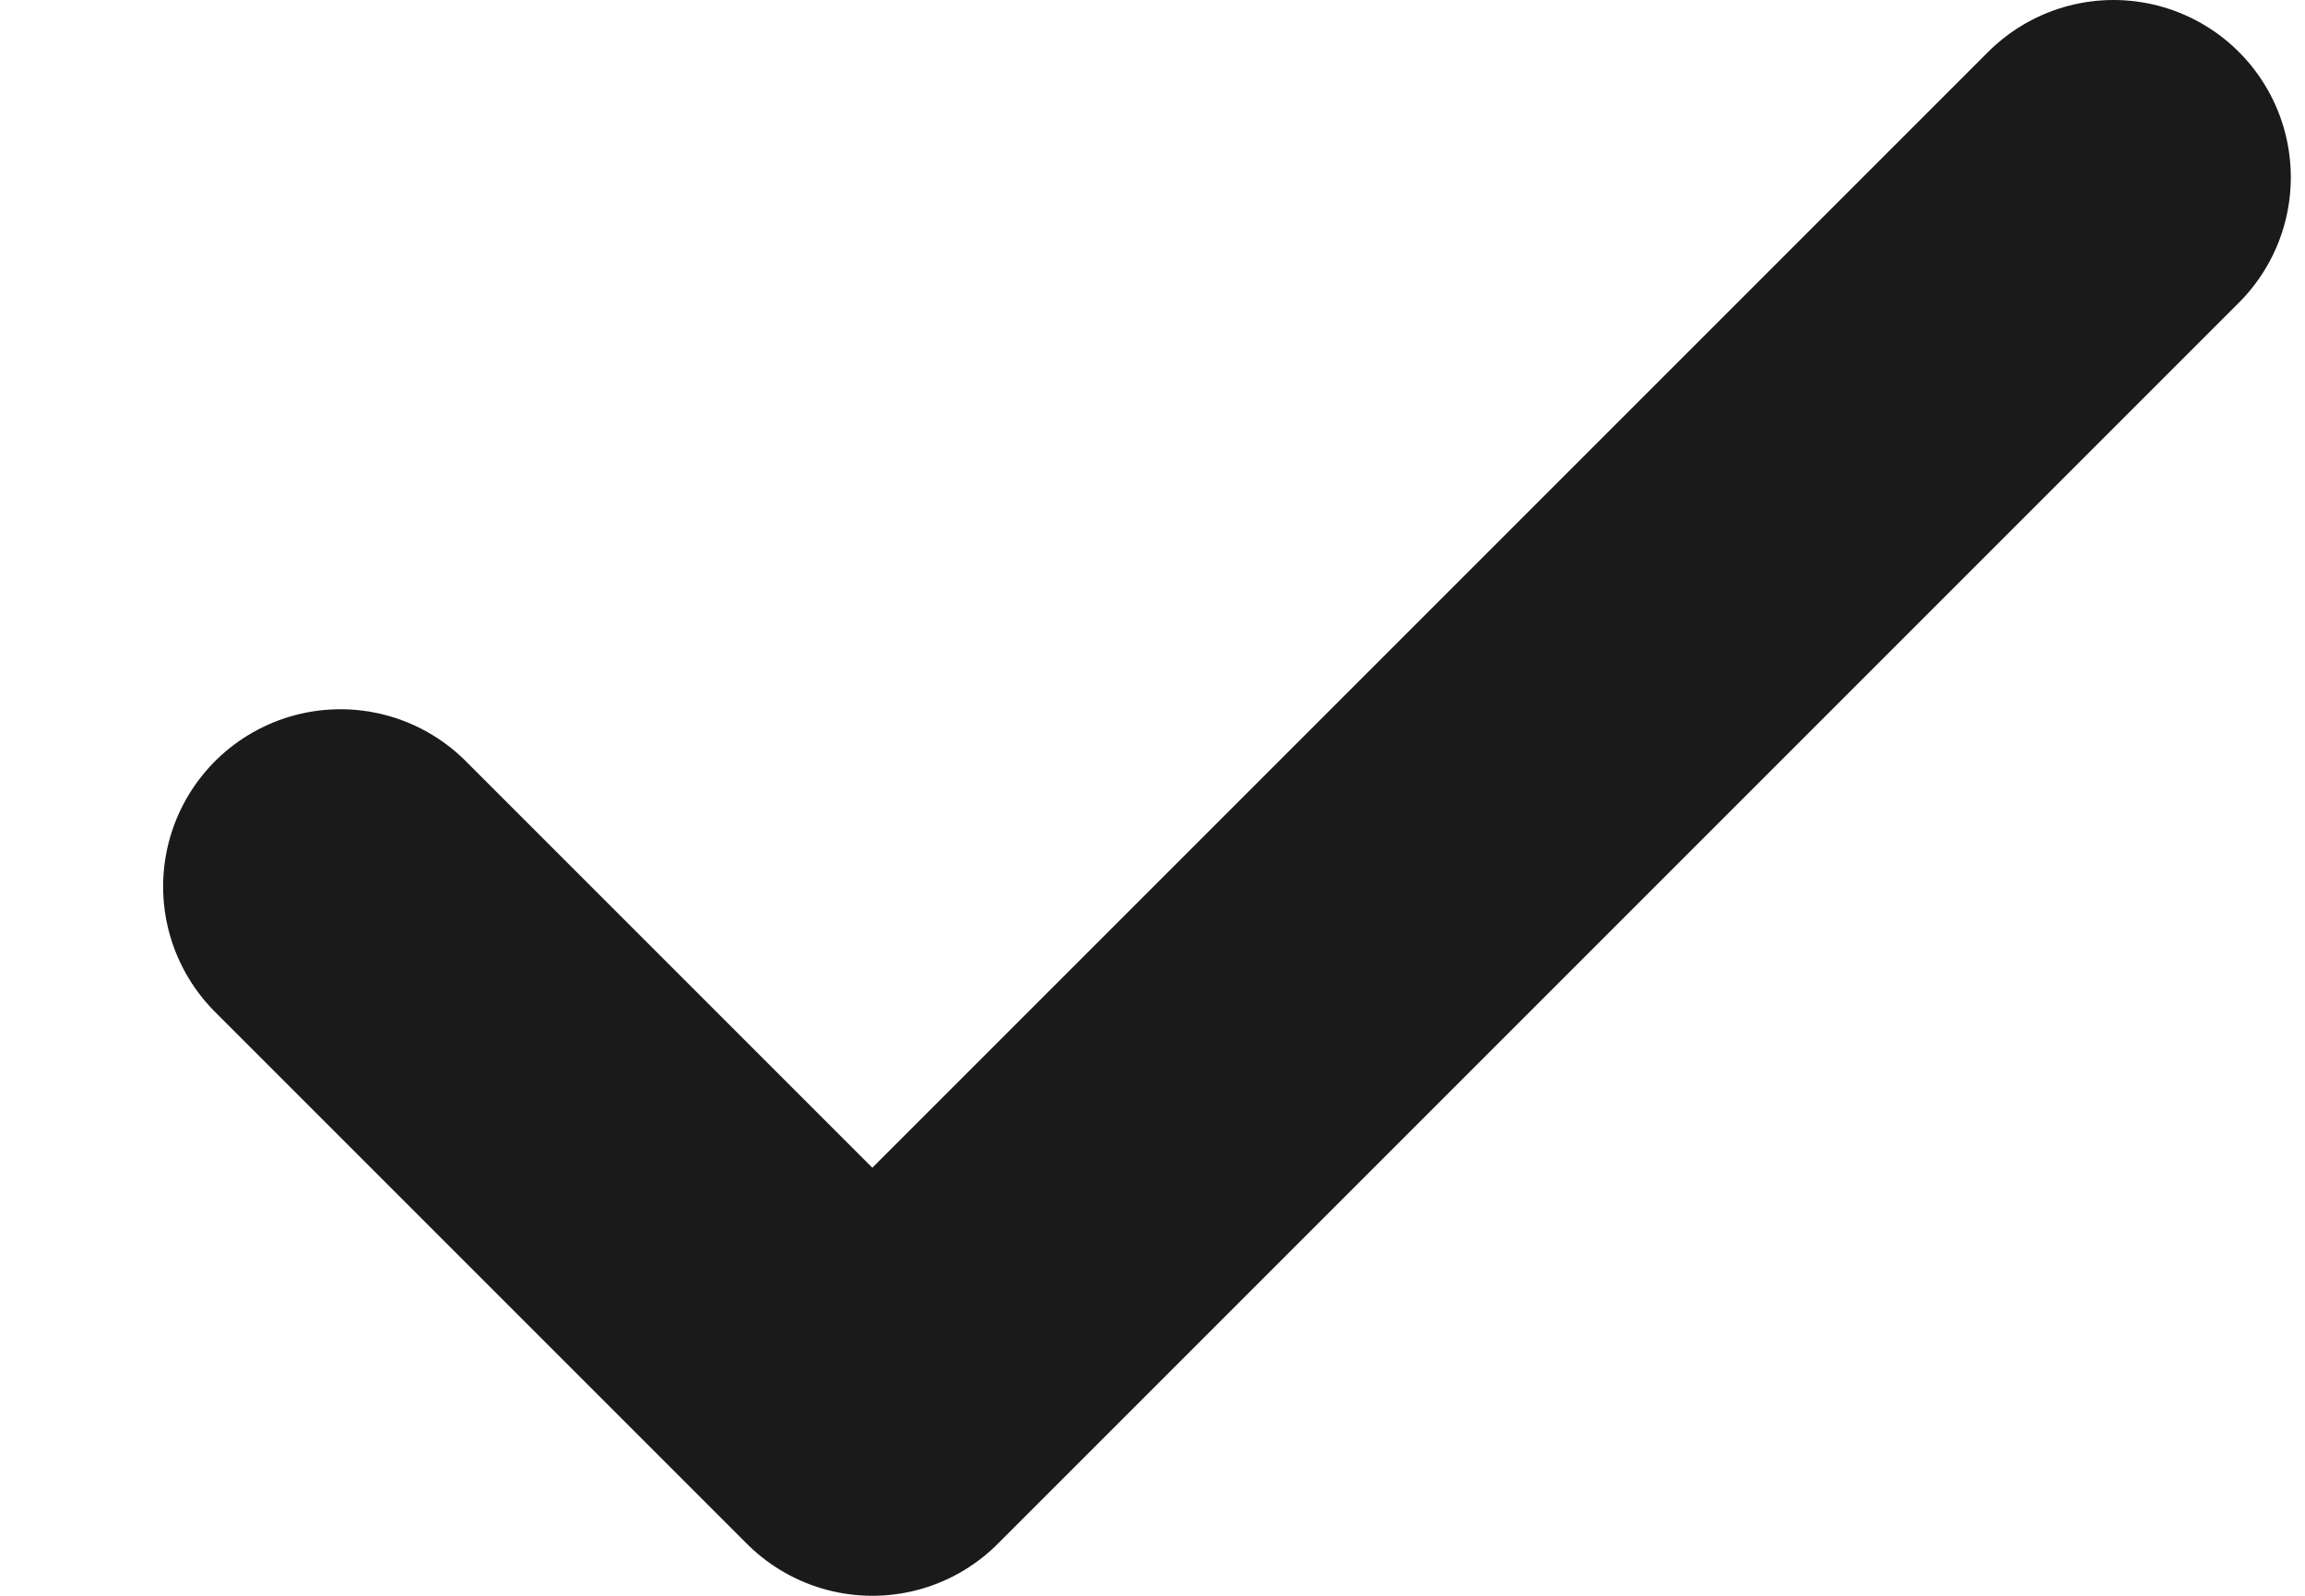<svg xmlns="http://www.w3.org/2000/svg" width="13" height="9" viewBox="0 0 13 9" fill="none">
  <path d="M1.92 5L4.92 8L11.92 1" stroke="#1A1A1A" stroke-width="2" stroke-linecap="round" stroke-linejoin="round"></path>
</svg>
